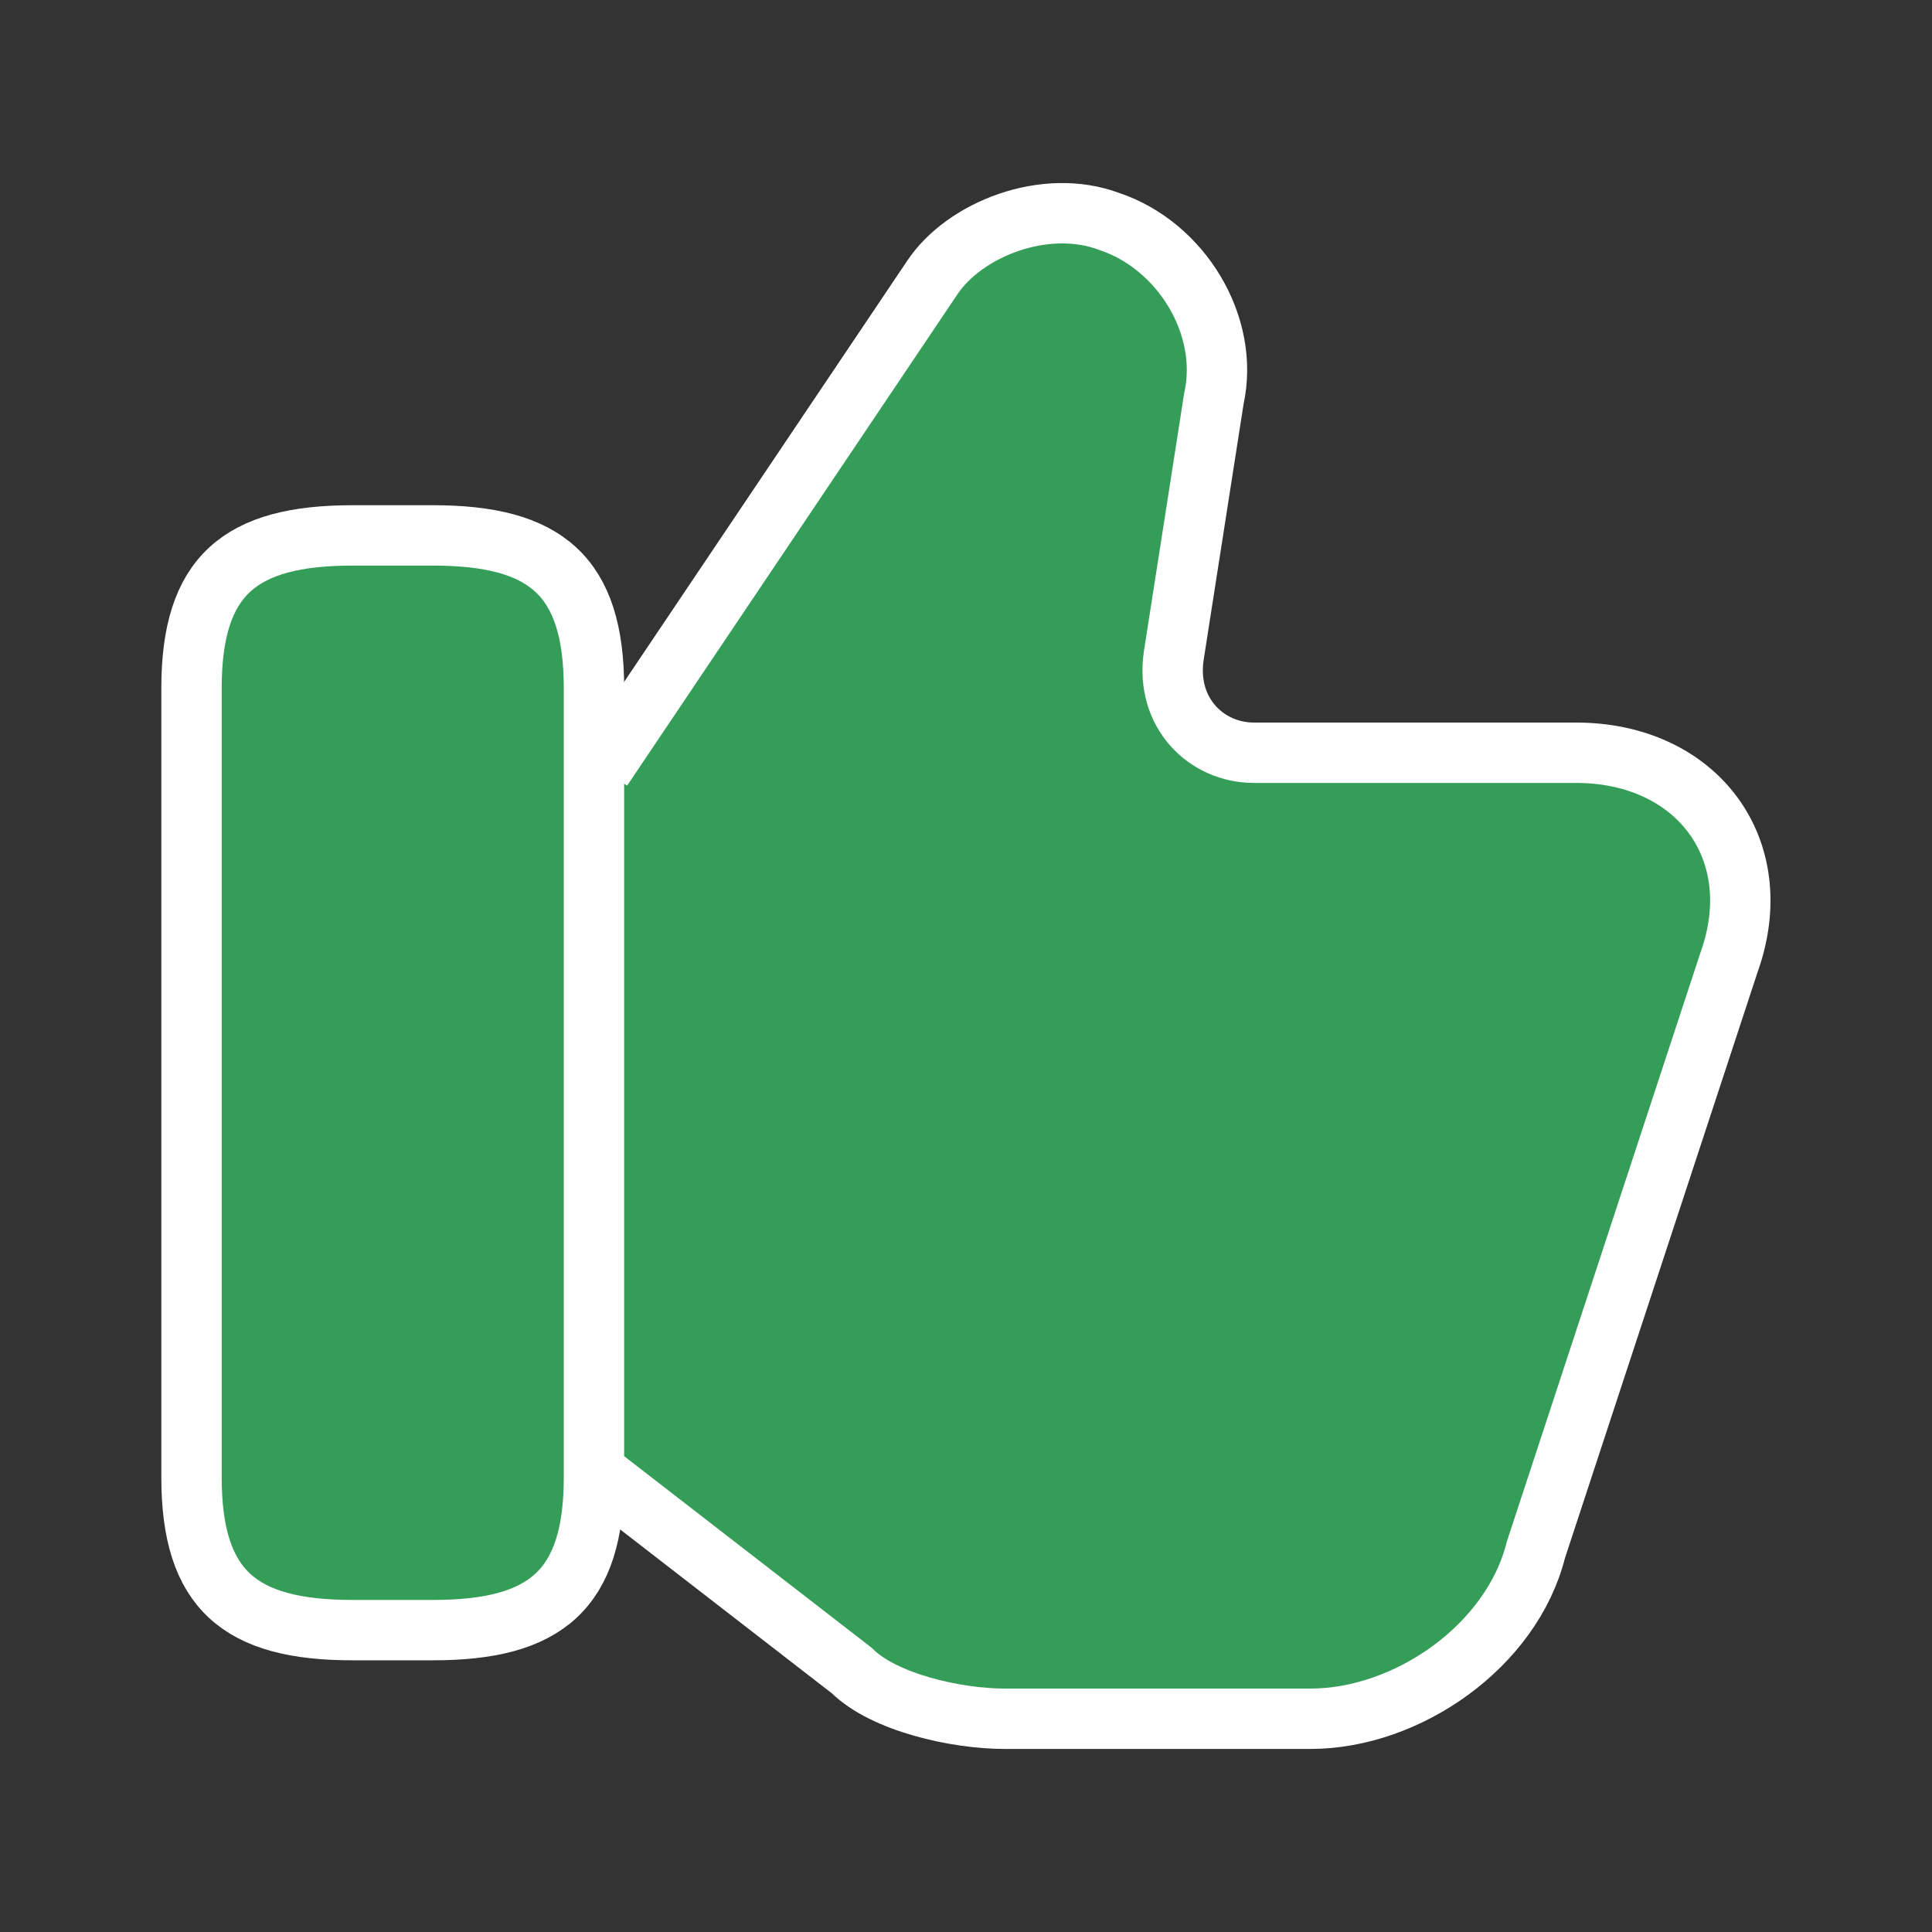 <svg width="16" height="16" viewBox="0 0 16 16" fill="none" xmlns="http://www.w3.org/2000/svg">
<rect x="0" y="0" width="16" height="16" fill="#333333" stroke="none"/>
<path d="M4.986 12.234L7.053 13.834C7.32 14.1 7.92 14.234 8.32 14.234H10.853C11.653 14.234 12.52 13.634 12.72 12.834L14.32 7.967C14.653 7.034 14.053 6.234 13.053 6.234H10.386C9.986 6.234 9.653 5.9 9.72 5.434L10.053 3.3C10.186 2.7 9.786 2.034 9.186 1.834C8.653 1.634 7.986 1.9 7.72 2.3L4.986 6.367" fill="#349E58"/>
<path d="M4.986 12.234L7.053 13.834C7.32 14.1 7.92 14.234 8.32 14.234H10.853C11.653 14.234 12.52 13.634 12.72 12.834L14.32 7.967C14.653 7.034 14.053 6.234 13.053 6.234H10.386C9.986 6.234 9.653 5.9 9.72 5.434L10.053 3.3C10.186 2.7 9.786 2.034 9.186 1.834C8.653 1.634 7.986 1.9 7.72 2.3L4.986 6.367" stroke="white" stroke-width="0.5" stroke-miterlimit="10"/>
<path d="M1.586 12.234V5.7C1.586 4.767 1.986 4.434 2.919 4.434H3.586C4.519 4.434 4.919 4.767 4.919 5.7V12.234C4.919 13.167 4.519 13.5 3.586 13.5H2.919C1.986 13.5 1.586 13.167 1.586 12.234Z" fill="#349E58" stroke="white" stroke-width="0.5" stroke-linecap="round" stroke-linejoin="round"/>
</svg>
